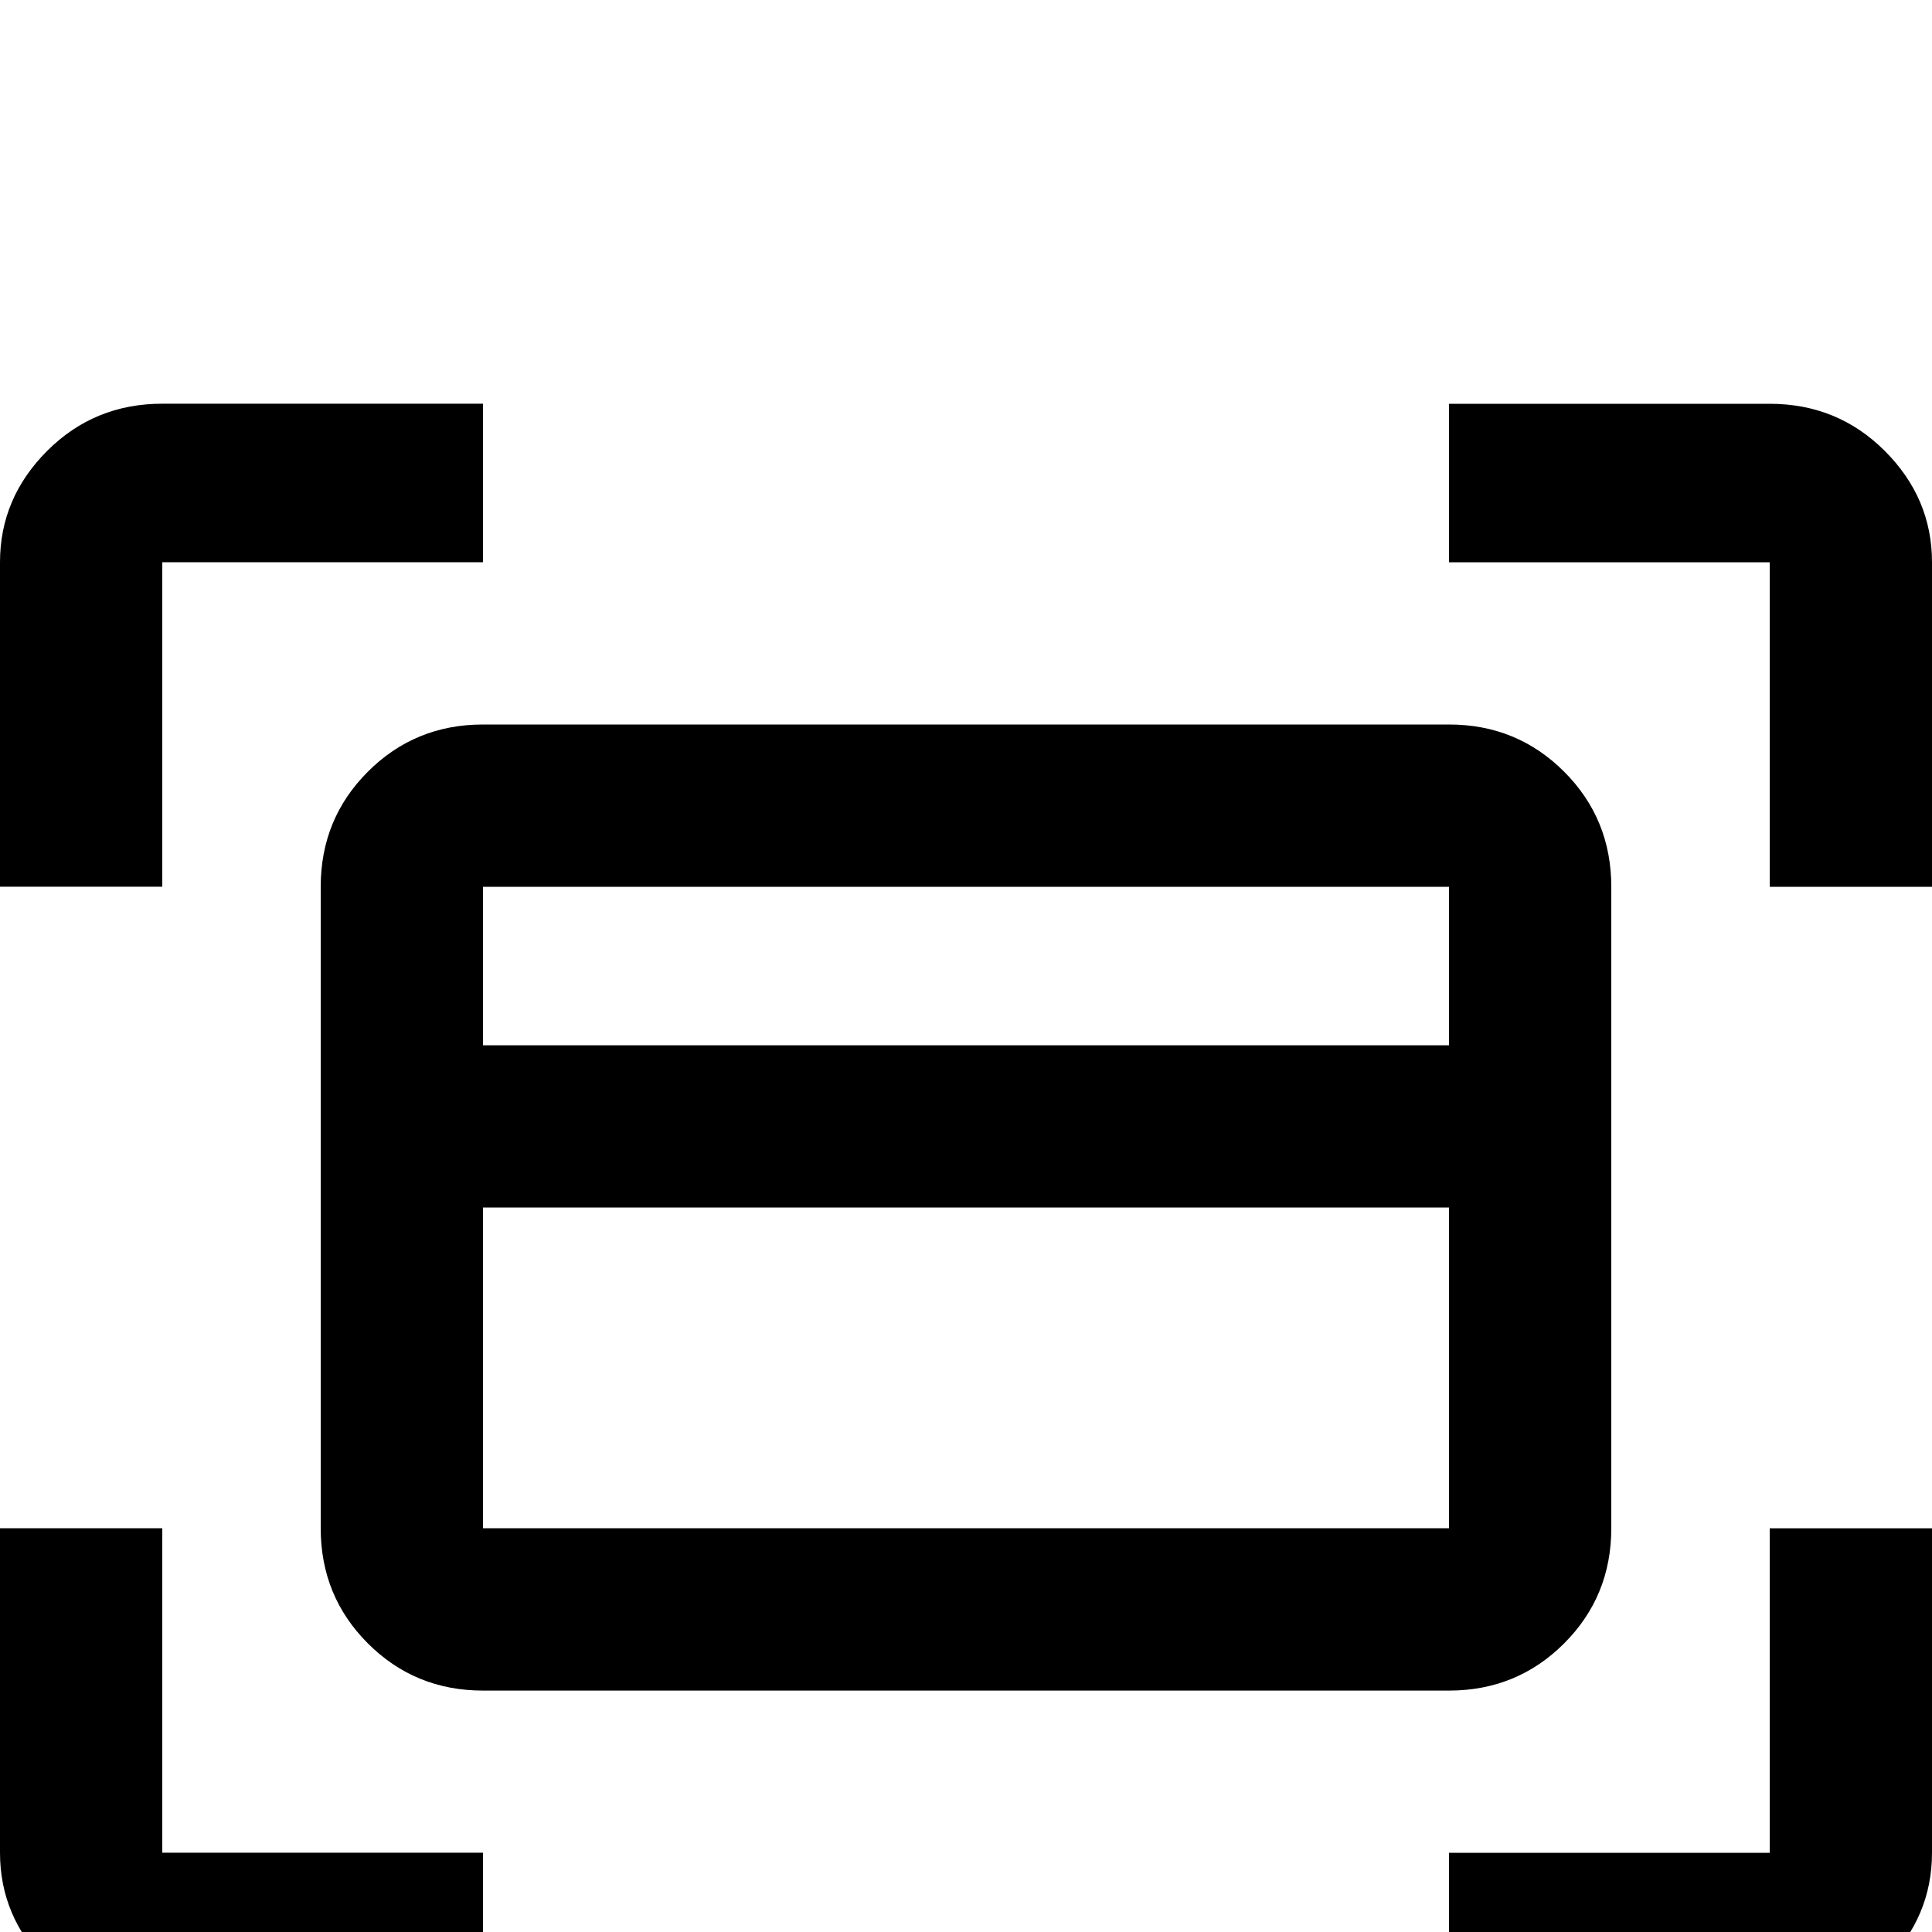<!-- Generated by IcoMoon.io -->
<svg version="1.1" xmlns="http://www.w3.org/2000/svg" width="24" height="24" viewBox="0 0 24 24">
<title>credit_card_scan_outline</title>
<path d="M2.016 6.984h3.984v-1.969h-3.984q-0.844 0-1.43 0.586t-0.586 1.383v4.031h2.016v-4.031zM21.984 5.016h-3.984v1.969h3.984v4.031h2.016v-4.031q0-0.797-0.586-1.383t-1.43-0.586zM2.016 18.984h-2.016v4.031q0 0.797 0.586 1.383t1.43 0.586h3.984v-1.969h-3.984v-4.031zM21.984 23.016h-3.984v1.969h3.984q0.844 0 1.43-0.586t0.586-1.383v-4.031h-2.016v4.031zM3.984 11.016v7.969q0 0.844 0.586 1.43t1.43 0.586h12q0.844 0 1.43-0.586t0.586-1.43v-7.969q0-0.844-0.586-1.43t-1.43-0.586h-12q-0.844 0-1.43 0.586t-0.586 1.43zM6 18.984v-3.984h12v3.984h-12zM18 11.016v1.969h-12v-1.969h12z"></path>
</svg>
